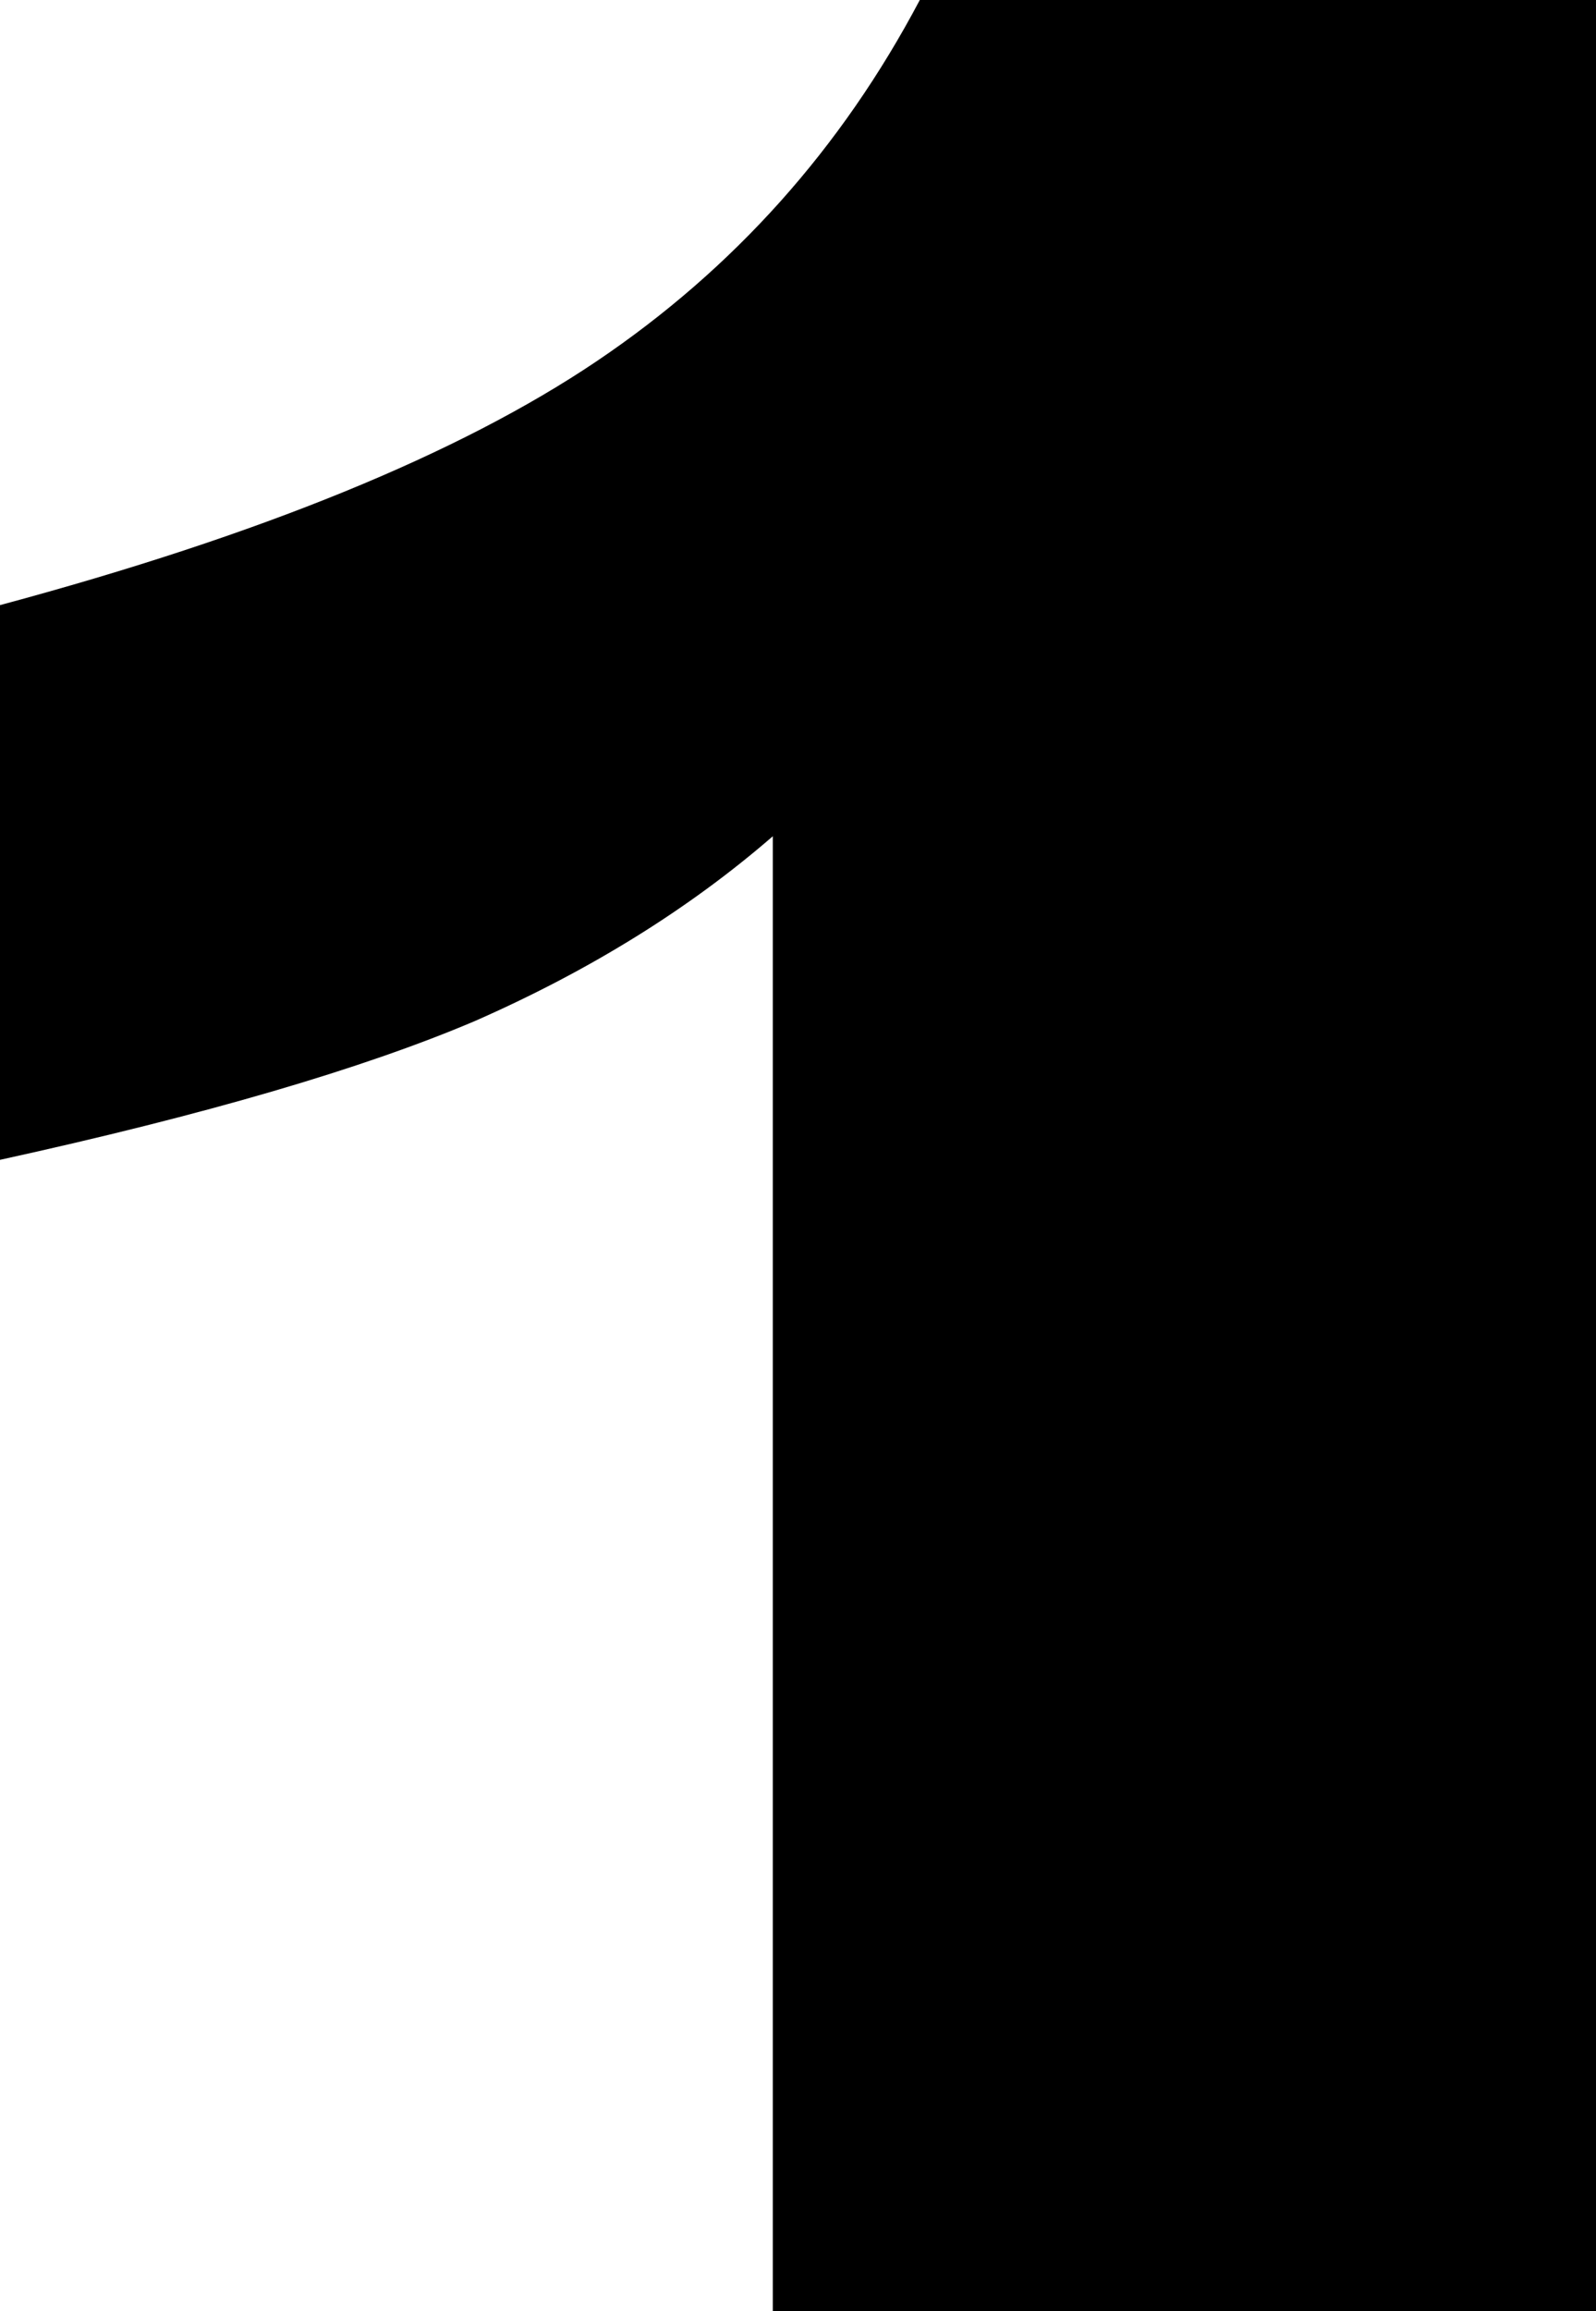 <?xml version="1.0" encoding="UTF-8" standalone="no"?>
<svg xmlns:xlink="http://www.w3.org/1999/xlink" height="27.5px" width="19.0px" xmlns="http://www.w3.org/2000/svg">
  <g transform="matrix(1.0, 0.0, 0.0, 1.0, -388.35, -238.25)">
    <path d="M407.35 265.75 L397.55 265.75 397.55 248.2 Q396.05 249.5 394.0 250.4 392.0 251.25 388.35 252.05 L388.35 245.45 Q393.0 244.2 395.45 242.55 397.9 240.9 399.3 238.25 L407.35 238.25 407.35 265.75" fill="#000000" fill-rule="evenodd" stroke="none"/>
  </g>
</svg>
